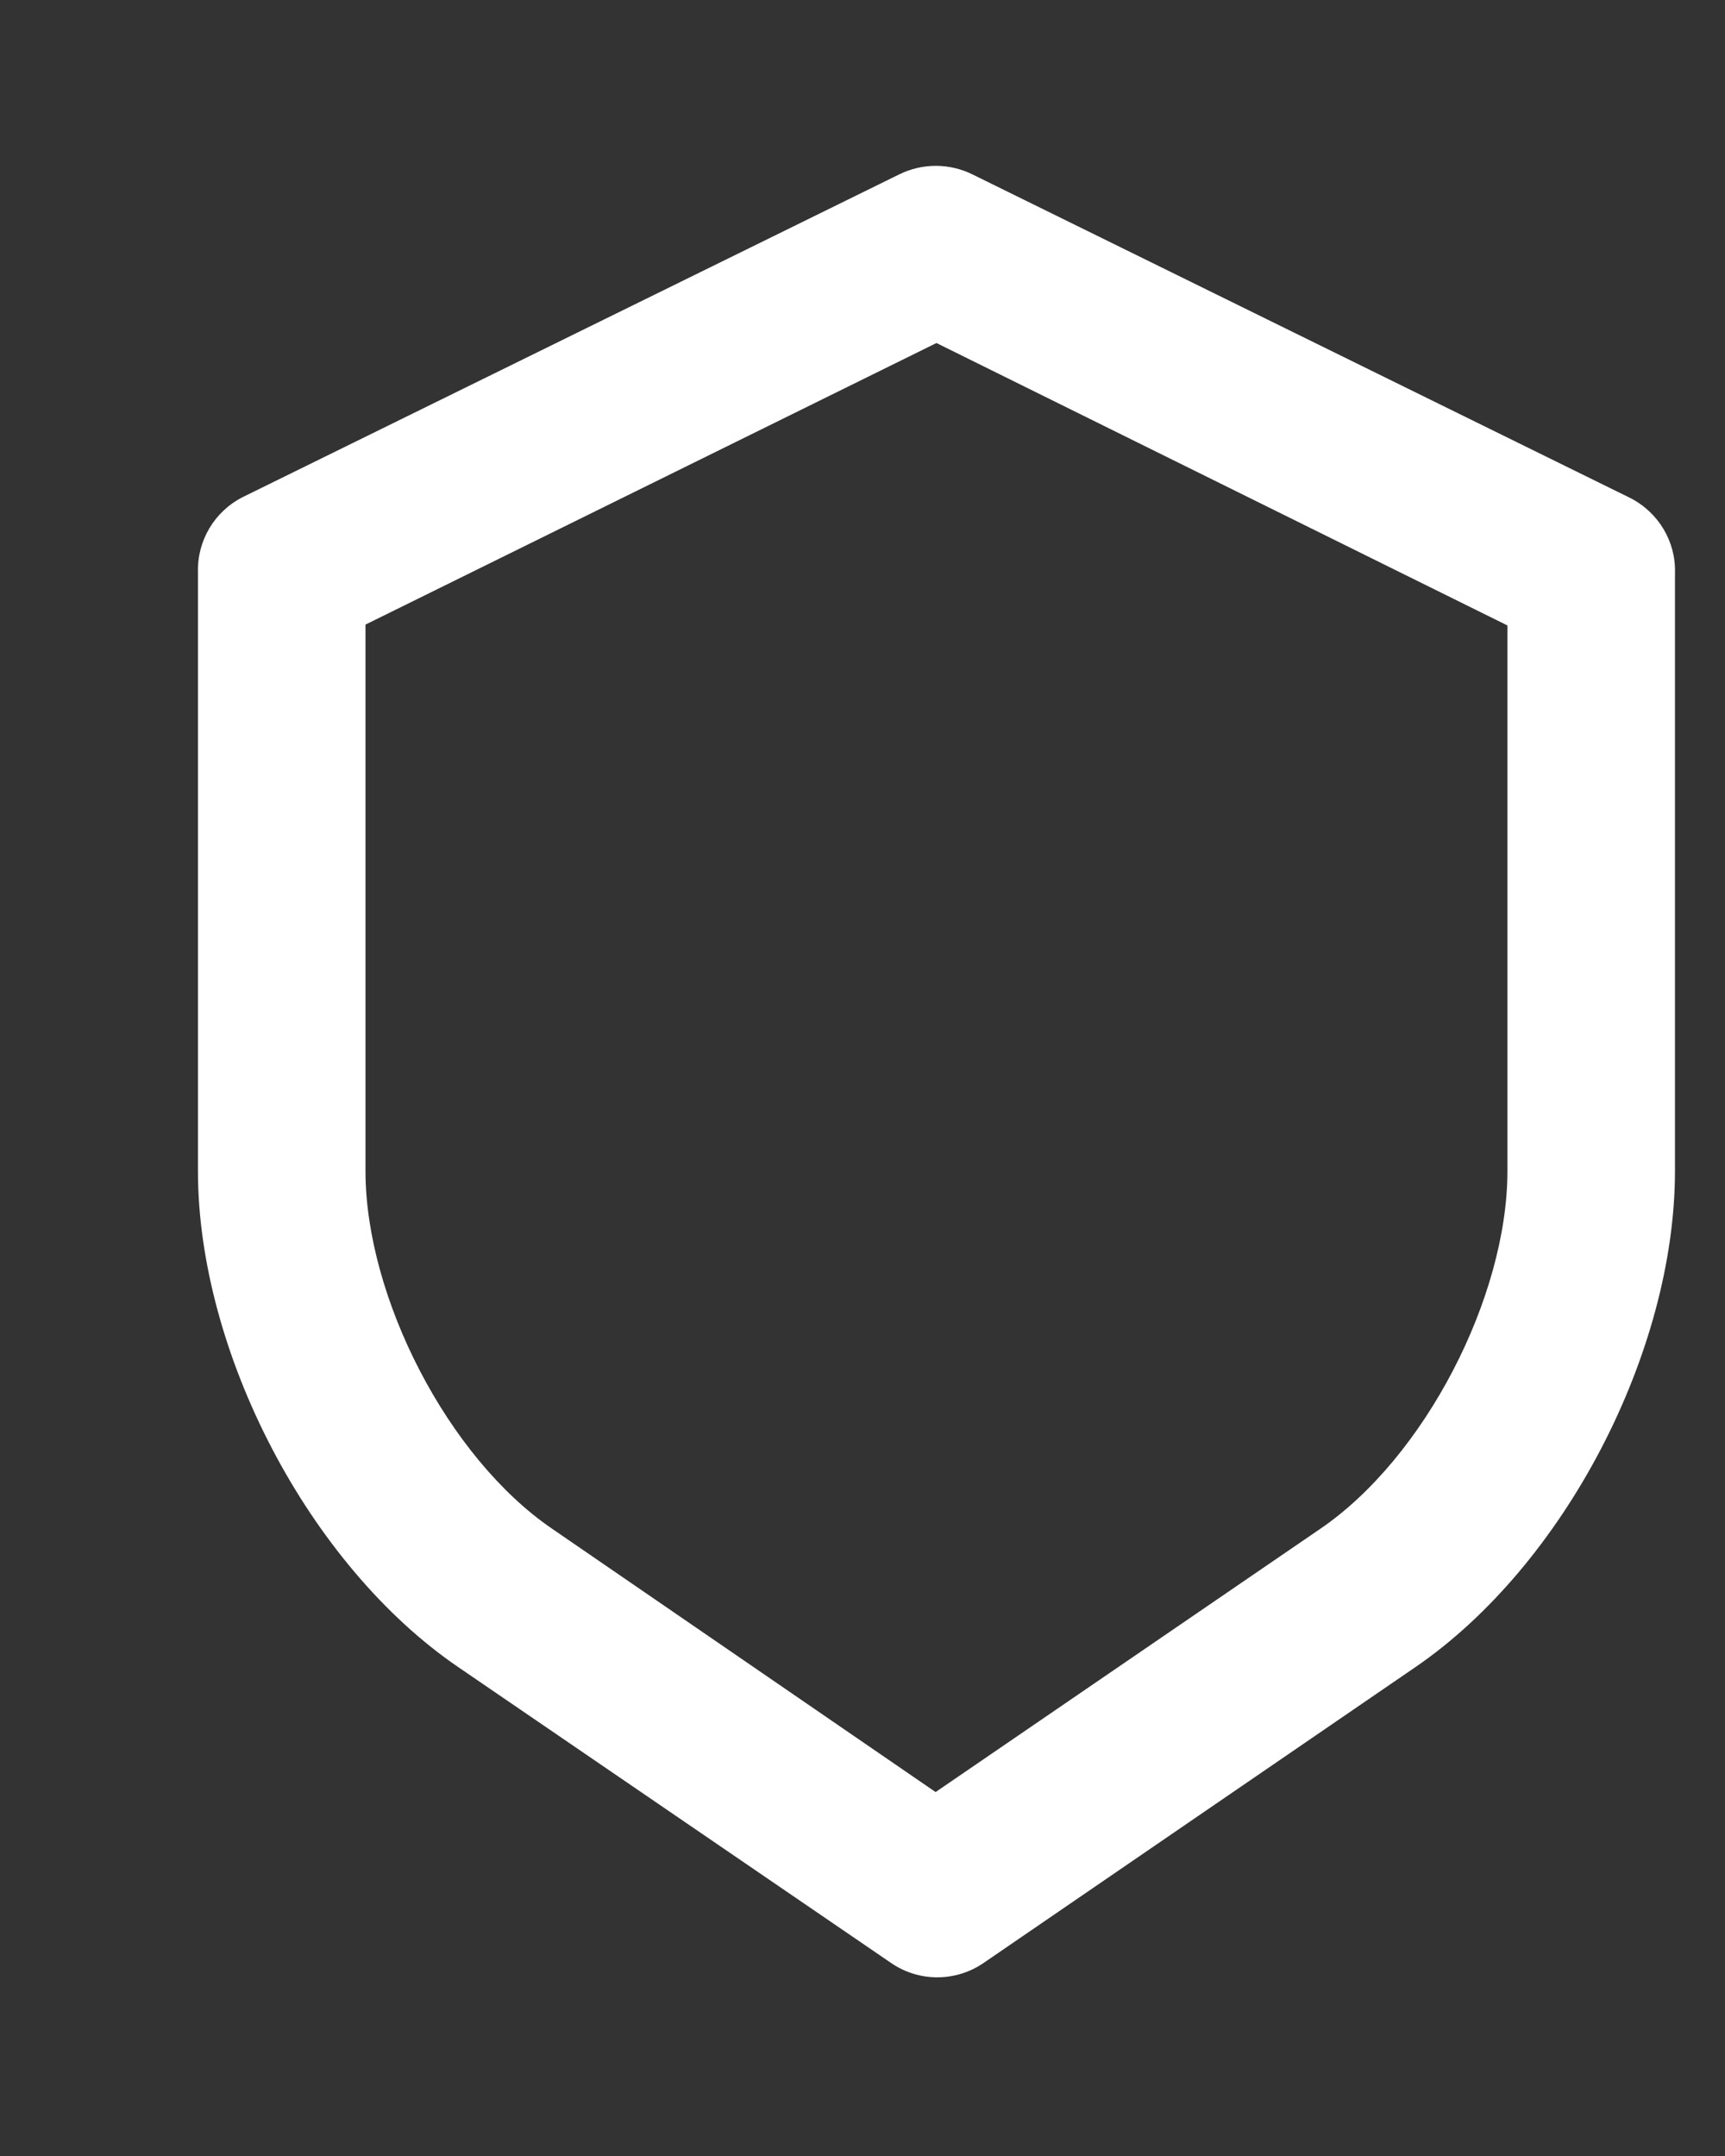 <svg width="8" height="10" viewBox="0 0 8 10" fill="none" xmlns="http://www.w3.org/2000/svg">
<rect x="0" y="0" width="8" height="10" fill="#333333" stroke="none"/>
<path d="M2.126 7.733L4.13 9.103C4.26 9.194 4.433 9.194 4.564 9.103L6.562 7.734C7.256 7.26 7.768 6.27 7.768 5.431V2.659C7.773 2.513 7.692 2.377 7.561 2.31L4.51 0.809C4.403 0.756 4.277 0.756 4.17 0.809L1.125 2.306C0.994 2.373 0.914 2.508 0.918 2.655V5.431C0.918 6.27 1.432 7.26 2.126 7.733ZM1.695 2.897L4.343 1.591L6.991 2.901V5.431C6.991 6.016 6.607 6.761 6.123 7.091L4.339 8.312L2.561 7.091C2.077 6.761 1.695 6.016 1.695 5.431V2.897Z" fill="white"/>
</svg>
